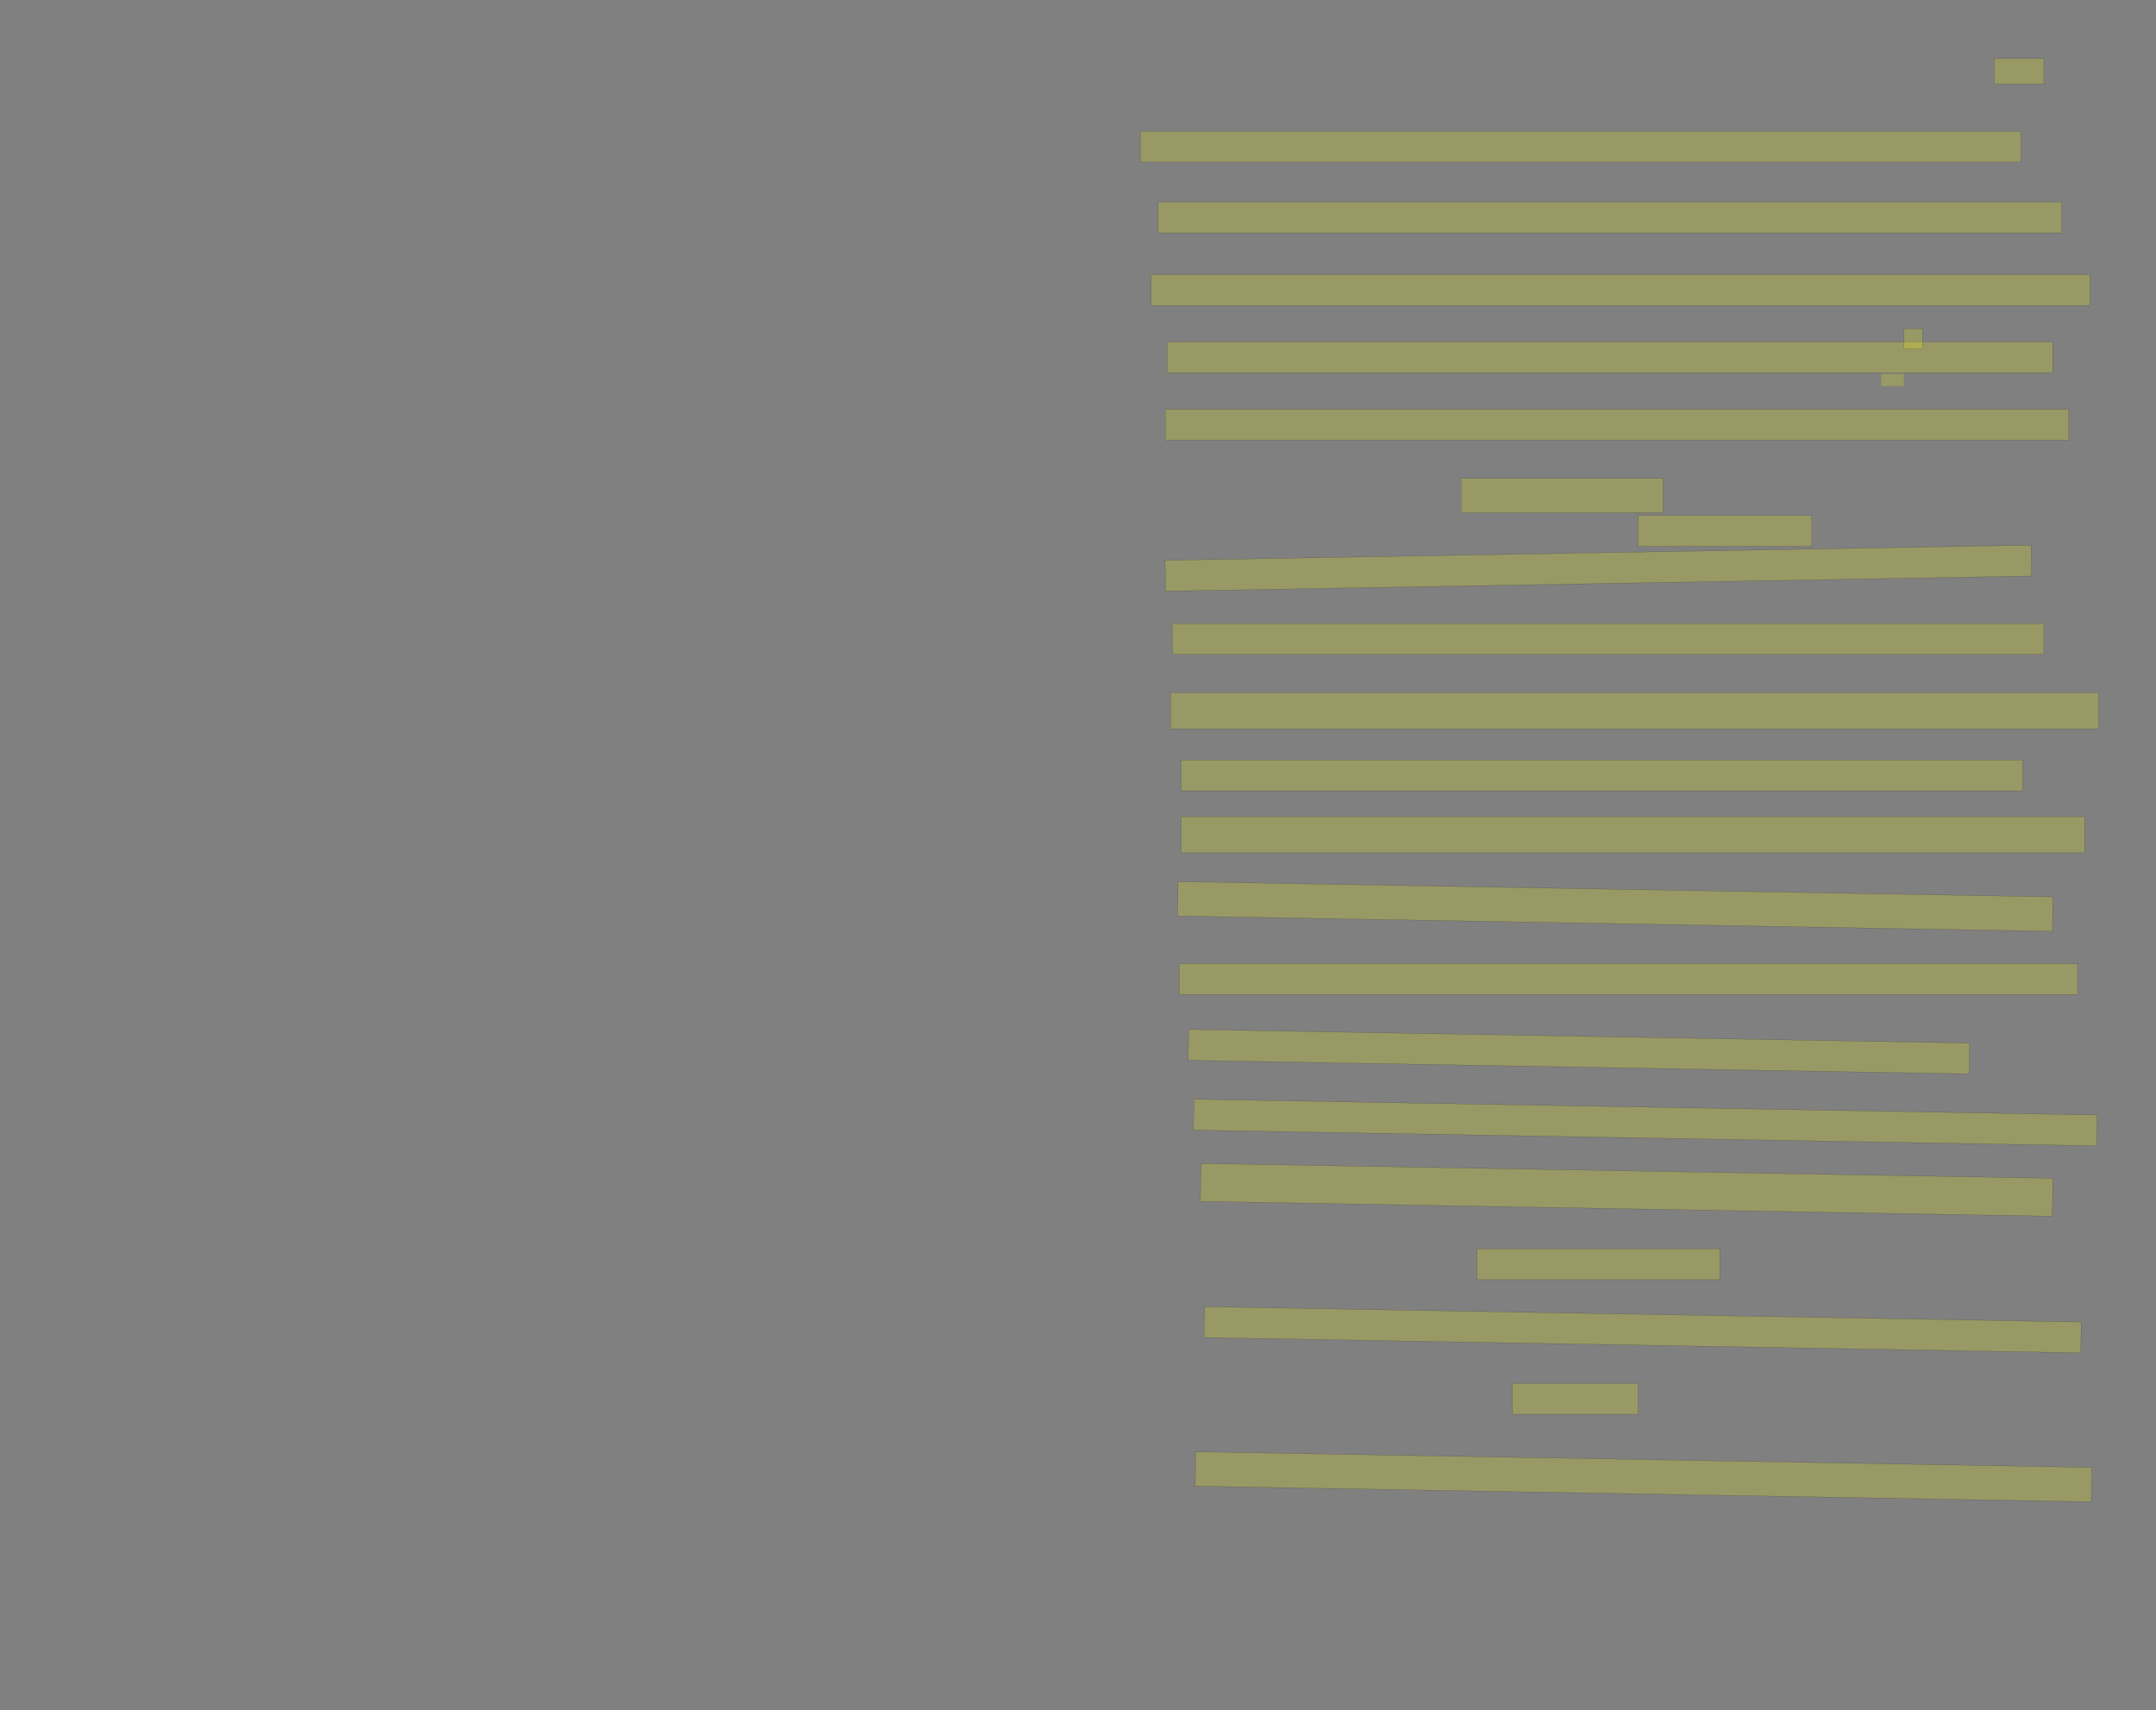 <?xml version="1.0" encoding="UTF-8" standalone="no"?><svg xmlns="http://www.w3.org/2000/svg" xmlns:xlink="http://www.w3.org/1999/xlink" height="8046" width="10143">
 <rect width="100%" height="100%" fill="#808080" stroke="none"/>
 <g>
  <title>Layer 1</title>
  <rect class=" imageannotationLine imageannotationLinked" fill="#FFFF00" fill-opacity="0.2" height="120" id="svg_4" stroke="#000000" stroke-opacity="0.5" width="233.334" x="9382" xlink:href="#la" y="275.667"/>
  <rect class=" imageannotationLine imageannotationLinked" fill="#FFFF00" fill-opacity="0.2" height="145" id="svg_6" stroke="#000000" stroke-opacity="0.5" width="4141.667" x="5365.333" xlink:href="#lb" y="617.333"/>
  <rect class=" imageannotationLine imageannotationLinked" fill="#FFFF00" fill-opacity="0.2" height="145" id="svg_8" stroke="#000000" stroke-opacity="0.5" width="4250" x="5448.667" xlink:href="#lc" y="950.666"/>
  <rect class=" imageannotationLine imageannotationLinked" fill="#FFFF00" fill-opacity="0.2" height="145" id="svg_10" stroke="#000000" stroke-opacity="0.5" width="4416.667" x="5415.333" xlink:href="#ld" y="1292.333"/>
  <rect class=" imageannotationLine imageannotationLinked" fill="#FFFF00" fill-opacity="0.2" height="145" id="svg_12" stroke="#000000" stroke-opacity="0.5" width="4166.667" x="5490.333" xlink:href="#le" y="1609"/>
  <rect class=" imageannotationLine imageannotationLinked" fill="#FFFF00" fill-opacity="0.2" height="145" id="svg_14" stroke="#000000" stroke-opacity="0.5" width="4250" x="5482" xlink:href="#lf" y="1925.666"/>
  <rect class=" imageannotationLine imageannotationLinked" fill="#FFFF00" fill-opacity="0.2" height="161.667" id="svg_16" stroke="#000000" stroke-opacity="0.5" width="950" x="6873.668" xlink:href="#lg" y="2250.667"/>
  <rect class=" imageannotationLine imageannotationLinked" fill="#FFFF00" fill-opacity="0.2" height="145" id="svg_18" stroke="#000000" stroke-opacity="0.5" width="816.667" x="7707" xlink:href="#lh" y="2425.666"/>
  <rect class=" imageannotationLine imageannotationLinked" fill="#FFFF00" fill-opacity="0.2" height="145" id="svg_20" stroke="#000000" stroke-opacity="0.5" transform="rotate(-1 7519.5,2673.17) " width="4075" x="5482" xlink:href="#li" y="2600.666"/>
  <rect class=" imageannotationLine imageannotationLinked" fill="#FFFF00" fill-opacity="0.2" height="145" id="svg_22" stroke="#000000" stroke-opacity="0.5" width="4100" x="5515.333" xlink:href="#lj" y="2934"/>
  <rect class=" imageannotationLine imageannotationLinked" fill="#FFFF00" fill-opacity="0.2" height="170" id="svg_24" stroke="#000000" stroke-opacity="0.5" width="4366.667" x="5507" xlink:href="#lk" y="3259"/>
  <rect class=" imageannotationLine imageannotationLinked" fill="#FFFF00" fill-opacity="0.2" height="145" id="svg_26" stroke="#000000" stroke-opacity="0.5" width="3958.333" x="5557" xlink:href="#ll" y="3575.666"/>
  <rect class=" imageannotationLine imageannotationLinked" fill="#FFFF00" fill-opacity="0.2" height="170" id="svg_28" stroke="#000000" stroke-opacity="0.5" width="4250" x="5557" xlink:href="#lm" y="3842.333"/>
  <rect class=" imageannotationLine imageannotationLinked" fill="#FFFF00" fill-opacity="0.2" height="161.668" id="svg_30" stroke="#000000" stroke-opacity="0.5" transform="rotate(1 7598.74,4264.83) " width="4116.667" x="5540.406" xlink:href="#ln" y="4184"/>
  <rect class=" imageannotationLine imageannotationLinked" fill="#FFFF00" fill-opacity="0.2" height="145" id="svg_32" stroke="#000000" stroke-opacity="0.5" width="4225" x="5548.667" xlink:href="#lo" y="4534"/>
  <rect class=" imageannotationLine imageannotationLinked" fill="#FFFF00" fill-opacity="0.2" height="145" id="svg_34" stroke="#000000" stroke-opacity="0.5" transform="rotate(1 7427.83,4948.17) " width="3675" x="5590.333" xlink:href="#lp" y="4875.666"/>
  <rect class=" imageannotationLine imageannotationLinked" fill="#FFFF00" fill-opacity="0.2" height="145" id="svg_36" stroke="#000000" stroke-opacity="0.5" transform="rotate(1 7740.33,5281.5) " width="4250" x="5615.333" xlink:href="#lq" y="5209"/>
  <rect class=" imageannotationLine imageannotationLinked" fill="#FFFF00" fill-opacity="0.2" height="178.328" id="svg_38" stroke="#000000" stroke-opacity="0.5" transform="rotate(1 7652.54,5598.16) " width="4008.333" x="5648.376" xlink:href="#lr" y="5508.997"/>
  <rect class=" imageannotationLine imageannotationLinked" fill="#FFFF00" fill-opacity="0.2" height="145" id="svg_40" stroke="#000000" stroke-opacity="0.5" width="1141.667" x="6948.668" xlink:href="#ls" y="5875.666"/>
  <rect class=" imageannotationLine imageannotationLinked" fill="#FFFF00" fill-opacity="0.2" height="145" id="svg_42" stroke="#000000" stroke-opacity="0.5" transform="rotate(1 7727.83,6256.5) " width="4125" x="5665.333" xlink:href="#lt" y="6184"/>
  <rect class=" imageannotationLine imageannotationLinked" fill="#FFFF00" fill-opacity="0.2" height="145" id="svg_44" stroke="#000000" stroke-opacity="0.5" width="591.667" x="7115.333" xlink:href="#lu" y="6509"/>
  <rect class=" imageannotationLine imageannotationLinked" fill="#FFFF00" fill-opacity="0.2" height="161.664" id="svg_46" stroke="#000000" stroke-opacity="0.5" transform="rotate(1 7731.86,6948.16) " width="4216.667" x="5623.521" xlink:href="#lv" y="6867.332"/>
  <rect class=" imageannotationLine imageannotationLinked" fill="#FFFF00" fill-opacity="0.2" height="95" id="svg_2" stroke="#000000" stroke-opacity="0.5" width="87.5" x="8957" xlink:href="#lw" y="1546.5"/>
  <rect class=" imageannotationLine imageannotationLinked" fill="#FFFF00" fill-opacity="0.2" height="57.5" id="svg_5" stroke="#000000" stroke-dasharray="null" stroke-linecap="null" stroke-linejoin="null" stroke-opacity="0.5" stroke-width="null" width="106.25" x="8850.75" xlink:href="#lx" y="1759"/>
 </g>
</svg>